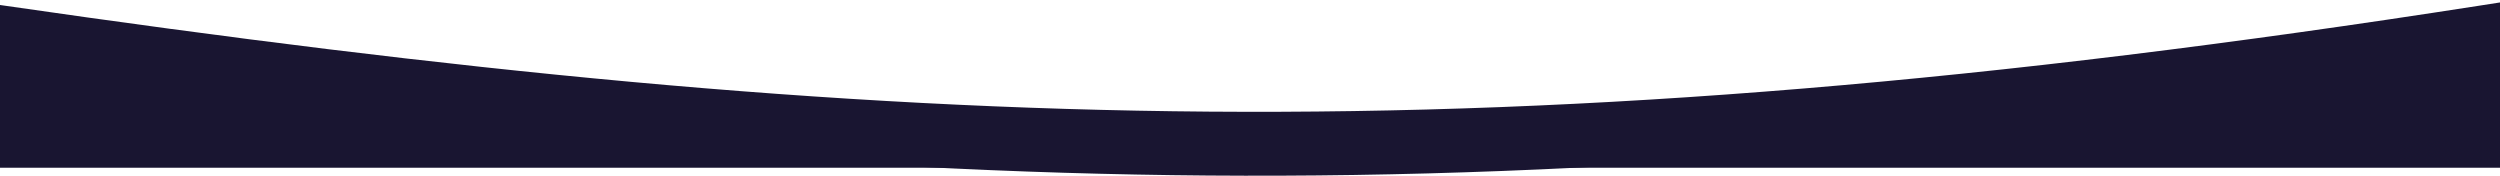 <svg width="1878" height="132" viewBox="0 0 1878 132" fill="none" xmlns="http://www.w3.org/2000/svg">
<rect x="1641" y="46" width="237" height="37" fill="#191531"/>
<rect x="1579" y="56" width="299" height="37" fill="#191531"/>
<rect y="49" width="238" height="37" fill="#191531"/>
<rect y="75" width="523" height="37" fill="#191531"/>
<rect y="89" width="1878" height="37" fill="#191531"/>
<path d="M0 28C673.864 125.515 1125.13 143.443 1866 28" stroke="#191531" stroke-width="48" stroke-linecap="square"/>
</svg>

